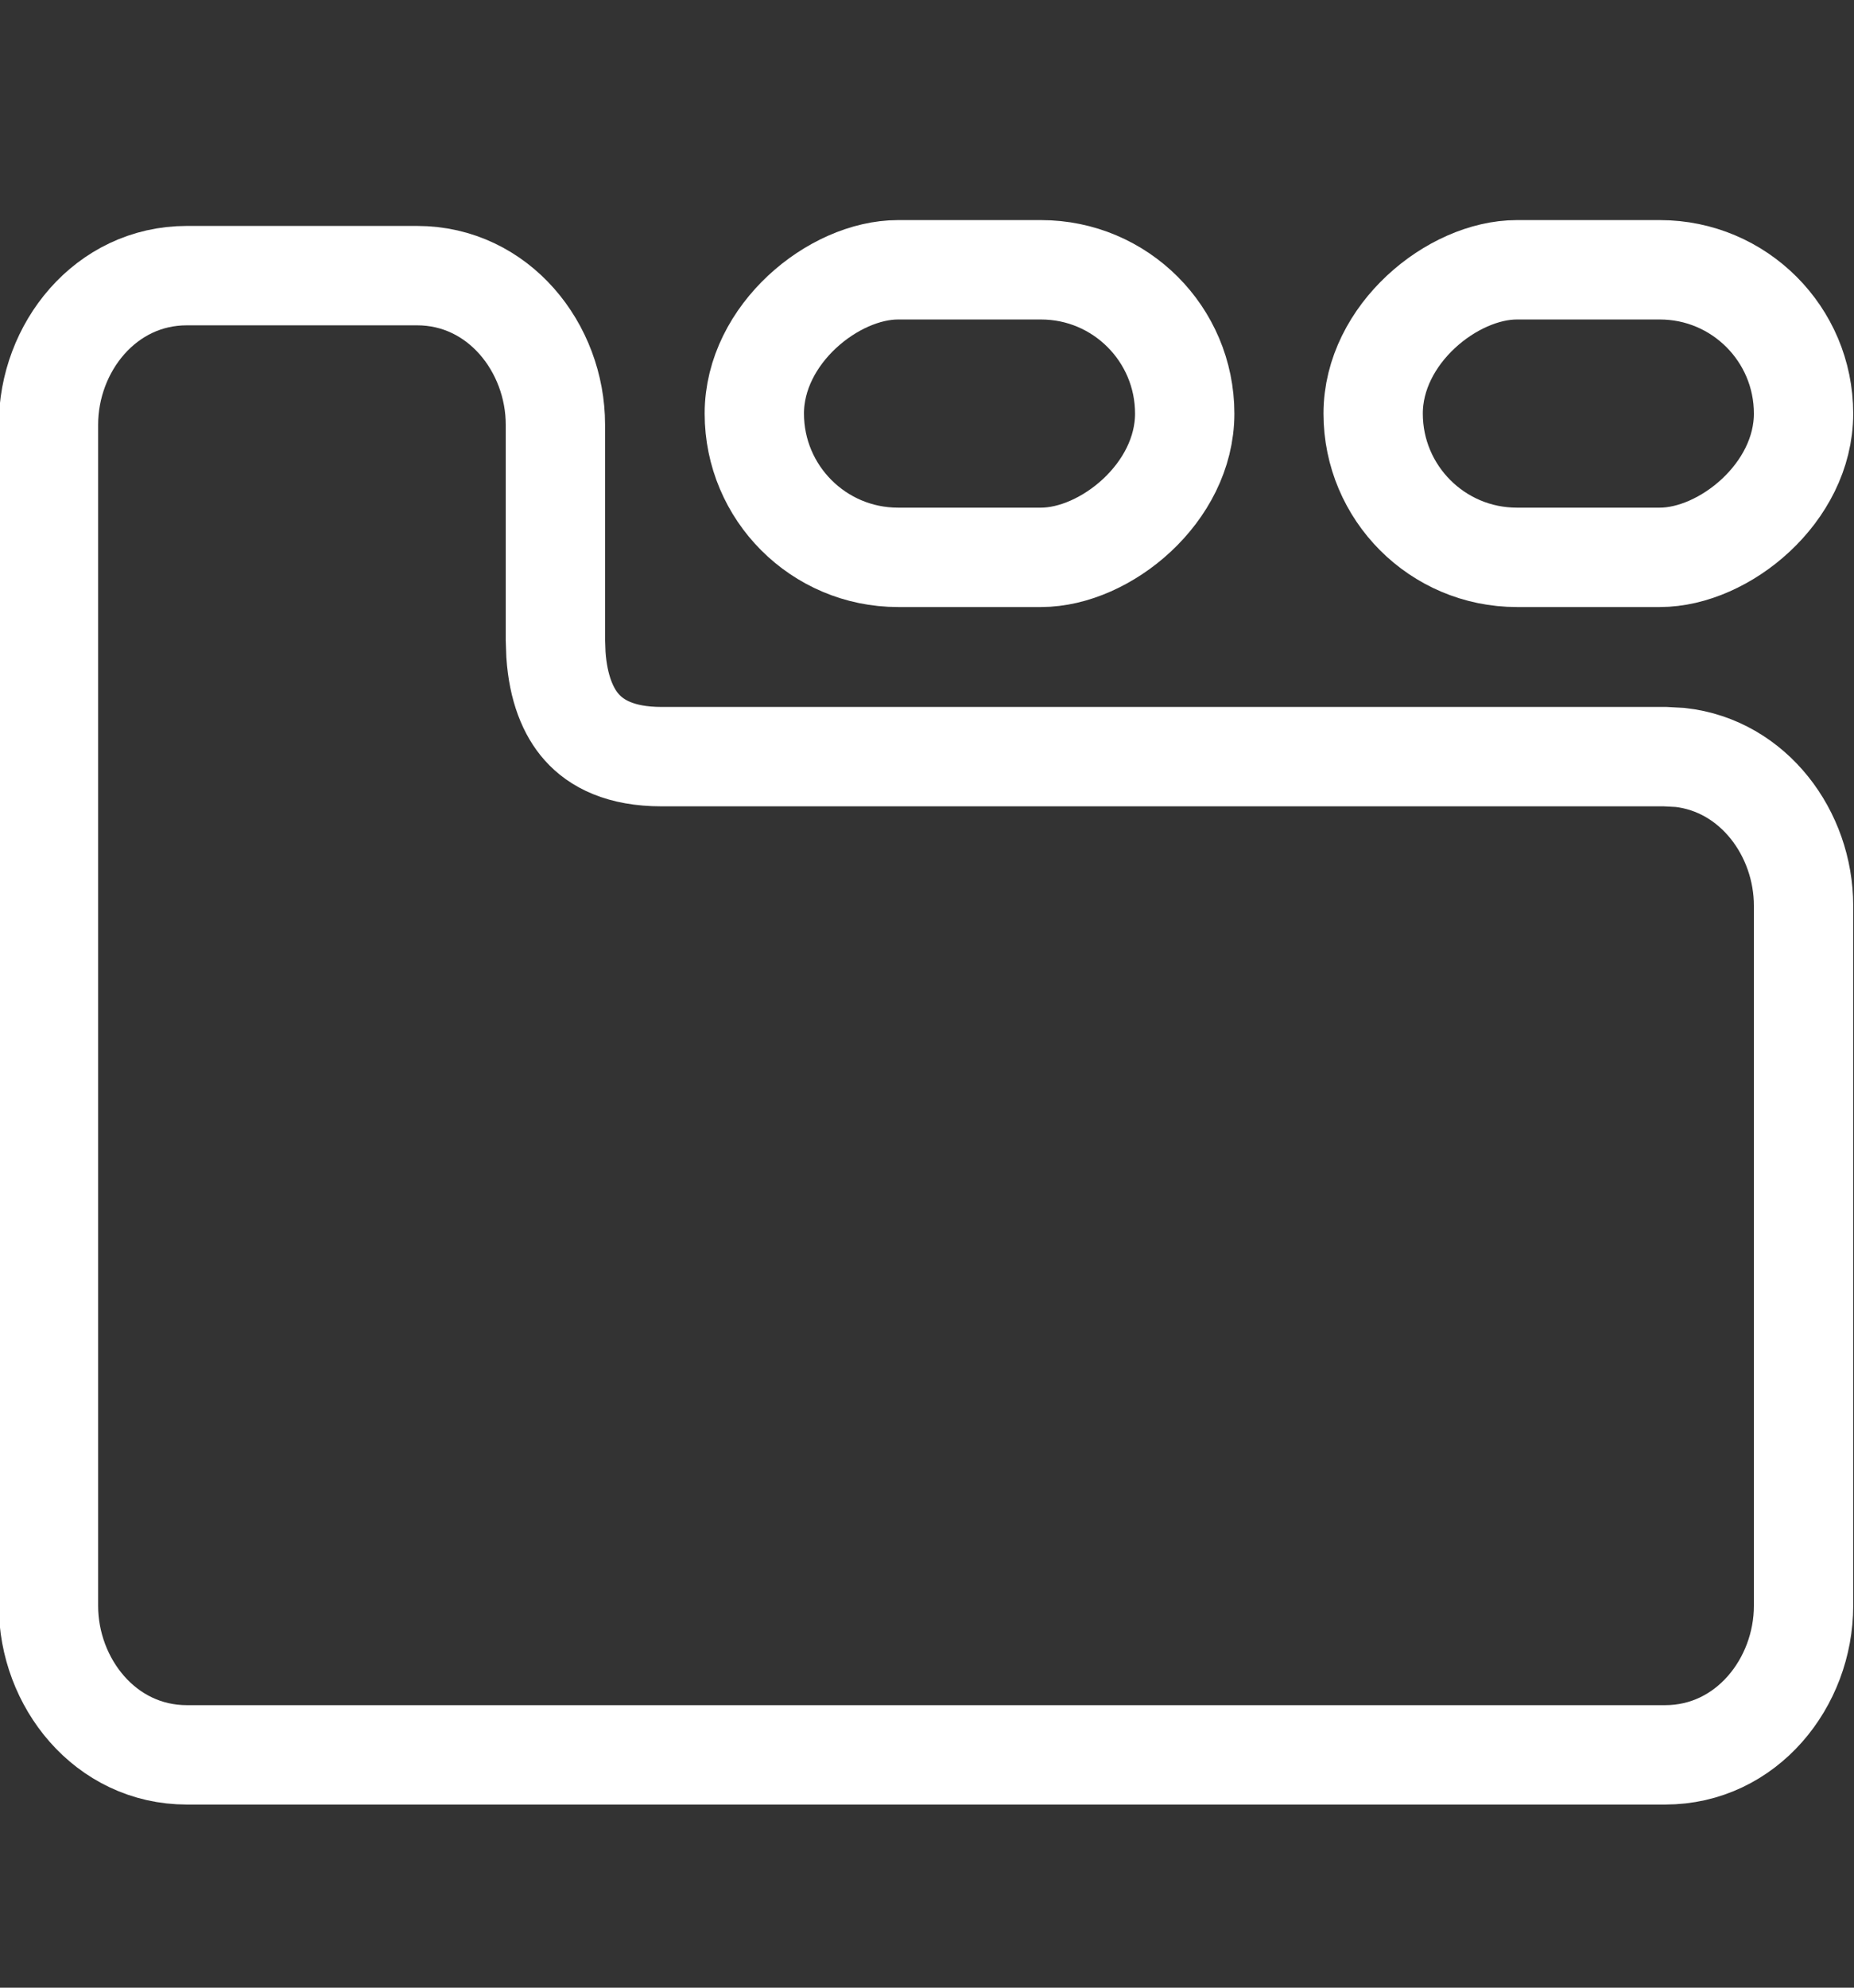 <svg width="14" height="15" viewBox="0 0 14 15" fill="none" xmlns="http://www.w3.org/2000/svg">
<rect x="0" y="0" width="14" height="15" fill="#333333" stroke="none"/>
<g clip-path="url(#clip0_3709_10914)">
<path d="M3.149 2.08C3.765 2.08 4.194 2.625 4.194 3.205V4.827L4.198 4.94C4.215 5.193 4.29 5.373 4.393 5.488C4.504 5.613 4.688 5.71 4.995 5.71H12.574L12.687 5.716C13.242 5.778 13.619 6.291 13.619 6.835V12.118C13.619 12.698 13.189 13.243 12.574 13.243H1.411C0.795 13.243 0.366 12.698 0.366 12.118V3.205C0.366 2.625 0.795 2.08 1.411 2.08H3.149Z" stroke="white" stroke-width="0.75"/>
<rect x="8.946" y="2.036" width="2.17" height="3.25" rx="1.085" transform="rotate(90 8.946 2.036)" stroke="white" stroke-width="0.75"/>
<rect x="13.619" y="2.036" width="2.17" height="3.25" rx="1.085" transform="rotate(90 13.619 2.036)" stroke="white" stroke-width="0.75"/>
</g>
<defs>
<clipPath id="clip0_3709_10914">
<rect width="14" height="14" fill="white" transform="translate(0 0.661)"/>
</clipPath>
</defs>
</svg>
